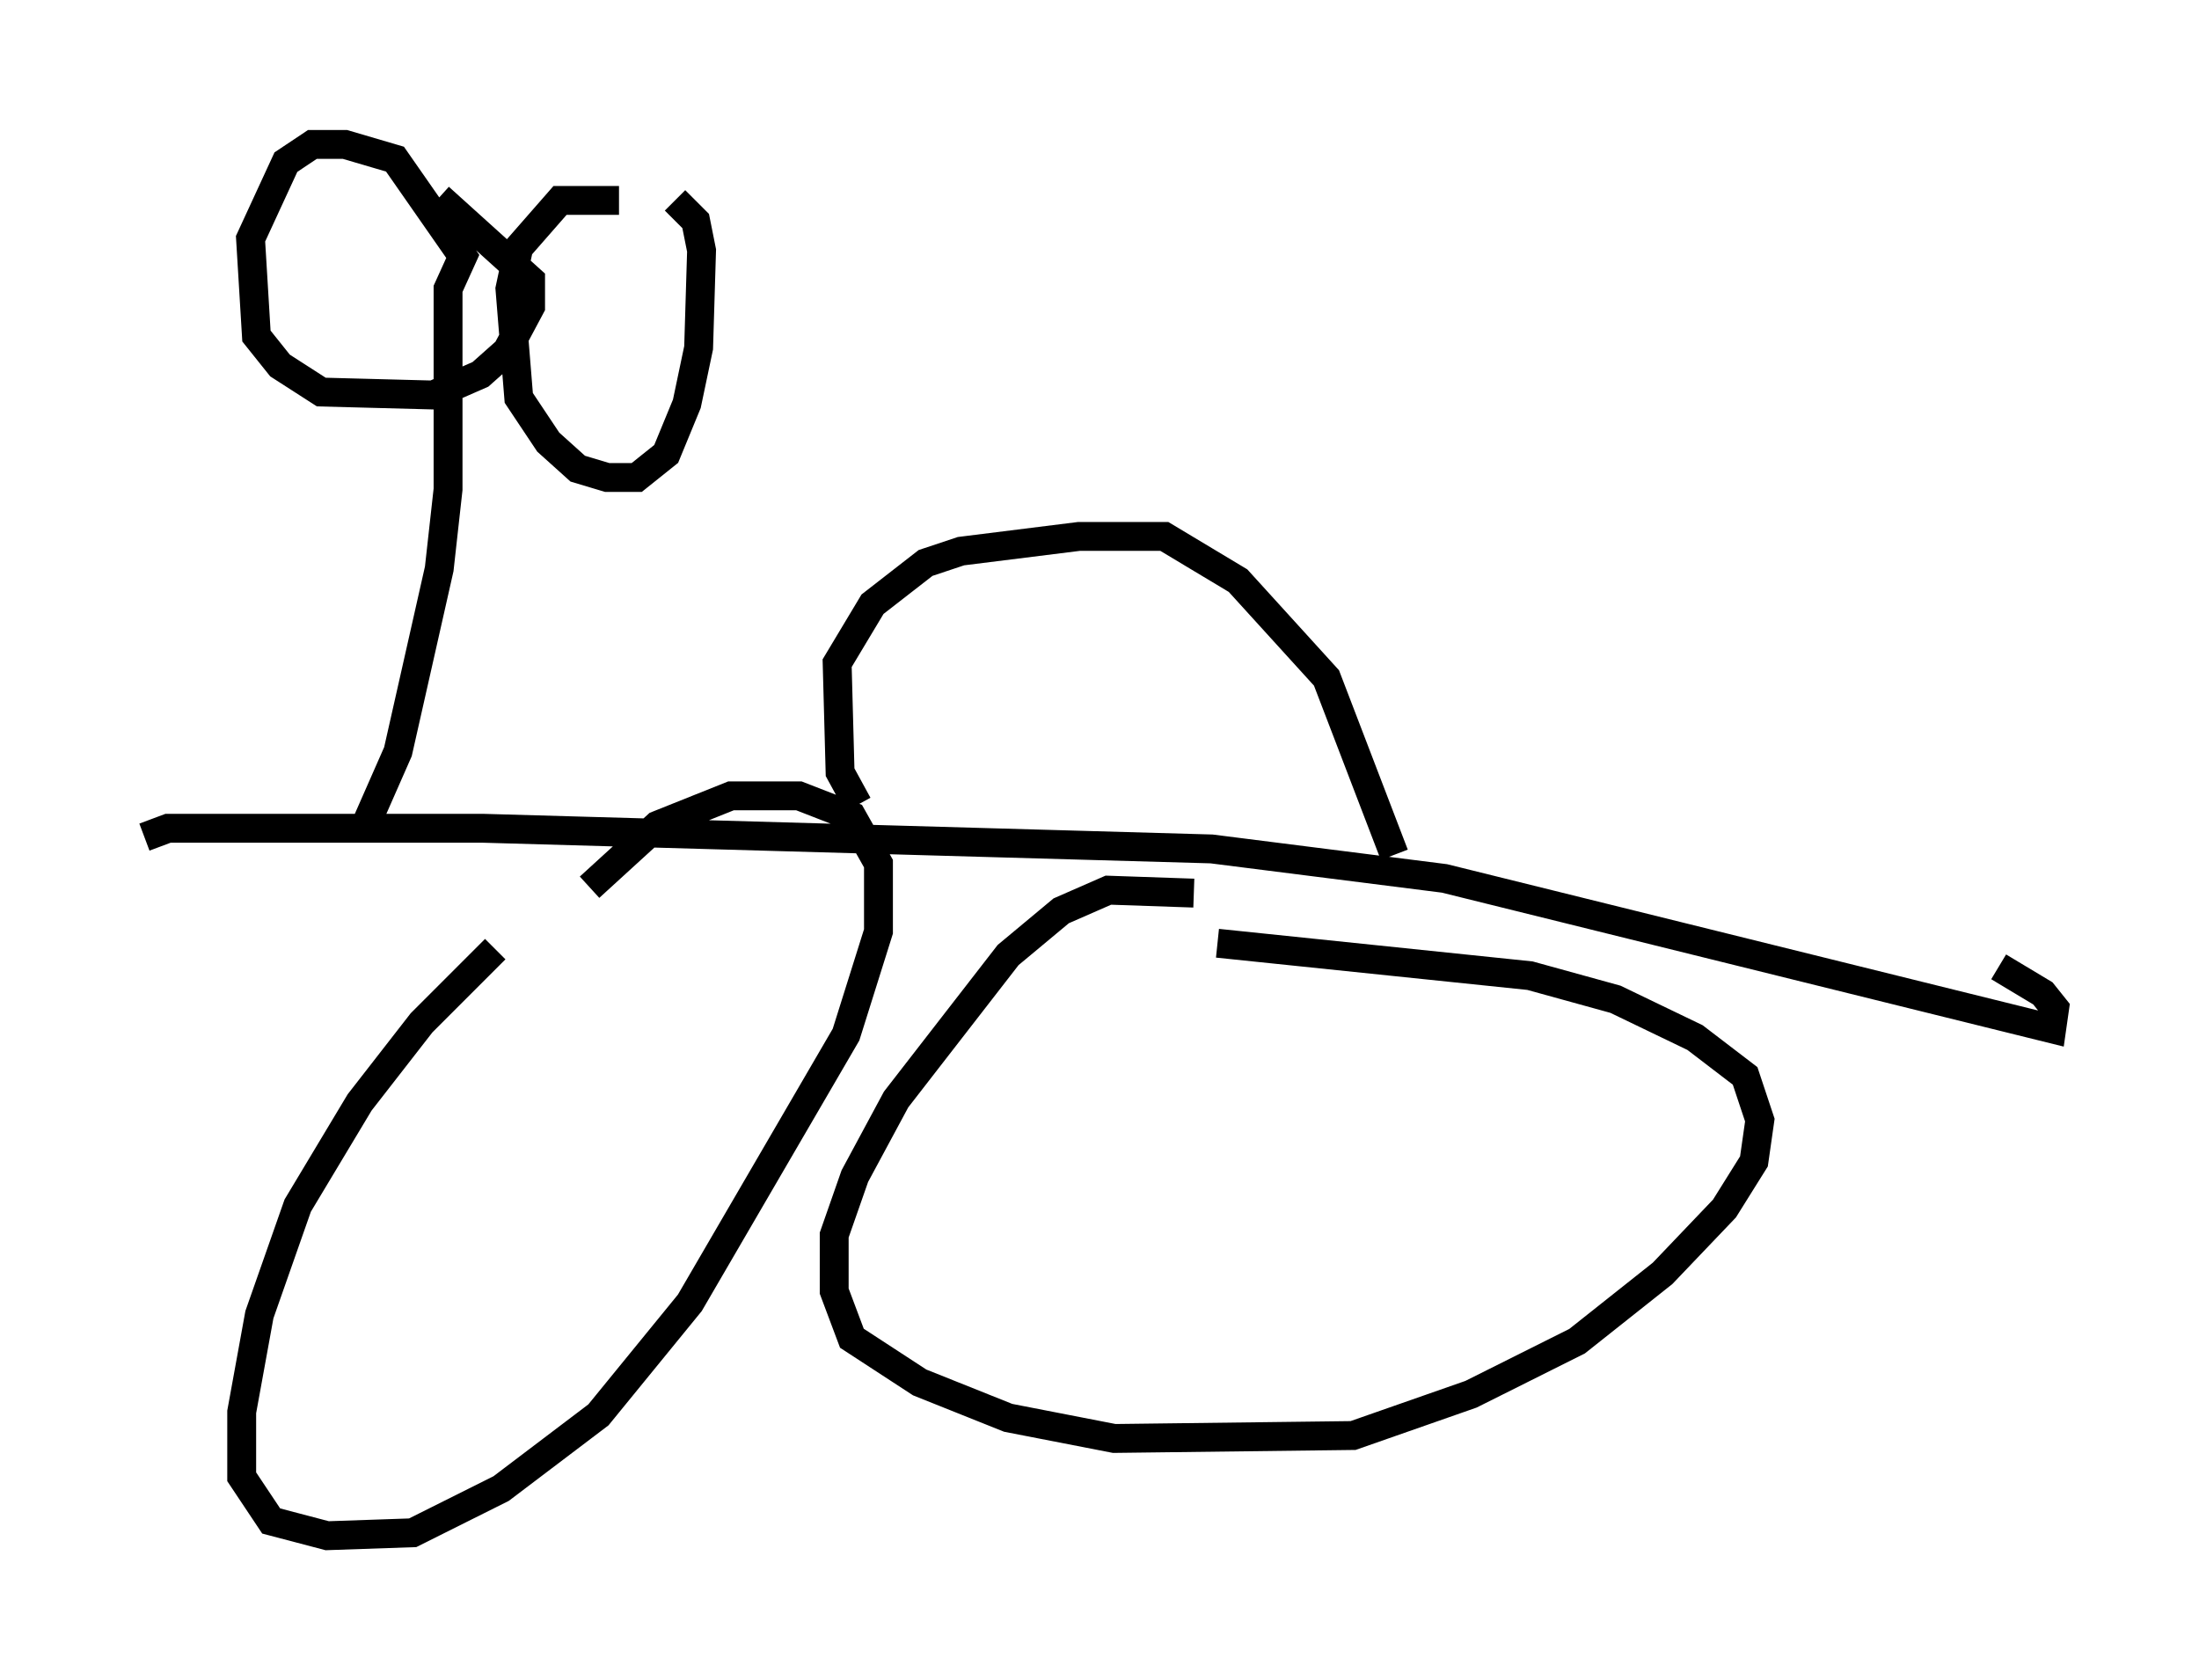 <?xml version="1.0" encoding="utf-8" ?>
<svg baseProfile="full" height="58.184" version="1.1" width="76.151" xmlns="http://www.w3.org/2000/svg" xmlns:ev="http://www.w3.org/2001/xml-events" xmlns:xlink="http://www.w3.org/1999/xlink"><defs /><rect fill="white" height="58.184" width="76.151" x="0" y="0" /><path d="M42.975, 31.848 m-1.633, -0.919 l-2.96, -0.102 -1.633, 0.715 l-1.838, 1.531 -3.879, 5.002 l-1.429, 2.654 -0.715, 2.042 l0.0, 1.94 0.613, 1.633 l2.348, 1.531 3.063, 1.225 l3.675, 0.715 8.269, -0.102 l4.083, -1.429 3.675, -1.838 l2.96, -2.348 2.144, -2.246 l1.021, -1.633 0.204, -1.429 l-0.51, -1.531 -1.735, -1.327 l-2.756, -1.327 -2.96, -0.817 l-10.821, -1.123 m-25.011, 0.204 l-2.552, 2.552 -2.144, 2.756 l-2.144, 3.573 -1.327, 3.777 l-0.613, 3.369 0.0, 2.246 l1.021, 1.531 1.94, 0.51 l2.96, -0.102 3.063, -1.531 l3.369, -2.552 3.165, -3.879 l5.41, -9.29 1.123, -3.573 l0.0, -2.348 -0.919, -1.633 l-1.838, -0.715 -2.348, 0.0 l-2.552, 1.021 -2.348, 2.144 m-15.415, -1.735 l0.817, -0.306 10.923, 0.0 l25.215, 0.715 8.065, 1.021 l21.029, 5.206 0.102, -0.715 l-0.408, -0.51 -1.531, -0.919 m-56.555, -4.9 l1.123, -2.552 1.429, -6.329 l0.306, -2.756 0.0, -6.942 l0.51, -1.123 -2.348, -3.369 l-1.735, -0.51 -1.123, 0.0 l-0.919, 0.613 -1.225, 2.654 l0.204, 3.369 0.817, 1.021 l1.429, 0.919 3.879, 0.102 l1.633, -0.715 0.919, -0.817 l0.817, -1.531 0.0, -0.919 l-3.165, -2.858 m6.227, 0.102 l-2.042, 0.0 -1.429, 1.633 l-0.306, 1.429 0.306, 3.777 l1.021, 1.531 1.021, 0.919 l1.021, 0.306 1.021, 0.0 l1.021, -0.817 0.715, -1.735 l0.408, -1.94 0.102, -3.369 l-0.204, -1.021 -0.715, -0.715 m6.329, 20.927 l-0.613, -1.123 -0.102, -3.777 l1.225, -2.042 1.838, -1.429 l1.225, -0.408 4.083, -0.51 l2.96, 0.0 2.552, 1.531 l3.063, 3.369 2.348, 6.125 " fill="none" stroke="black" stroke-width="1" /></svg>